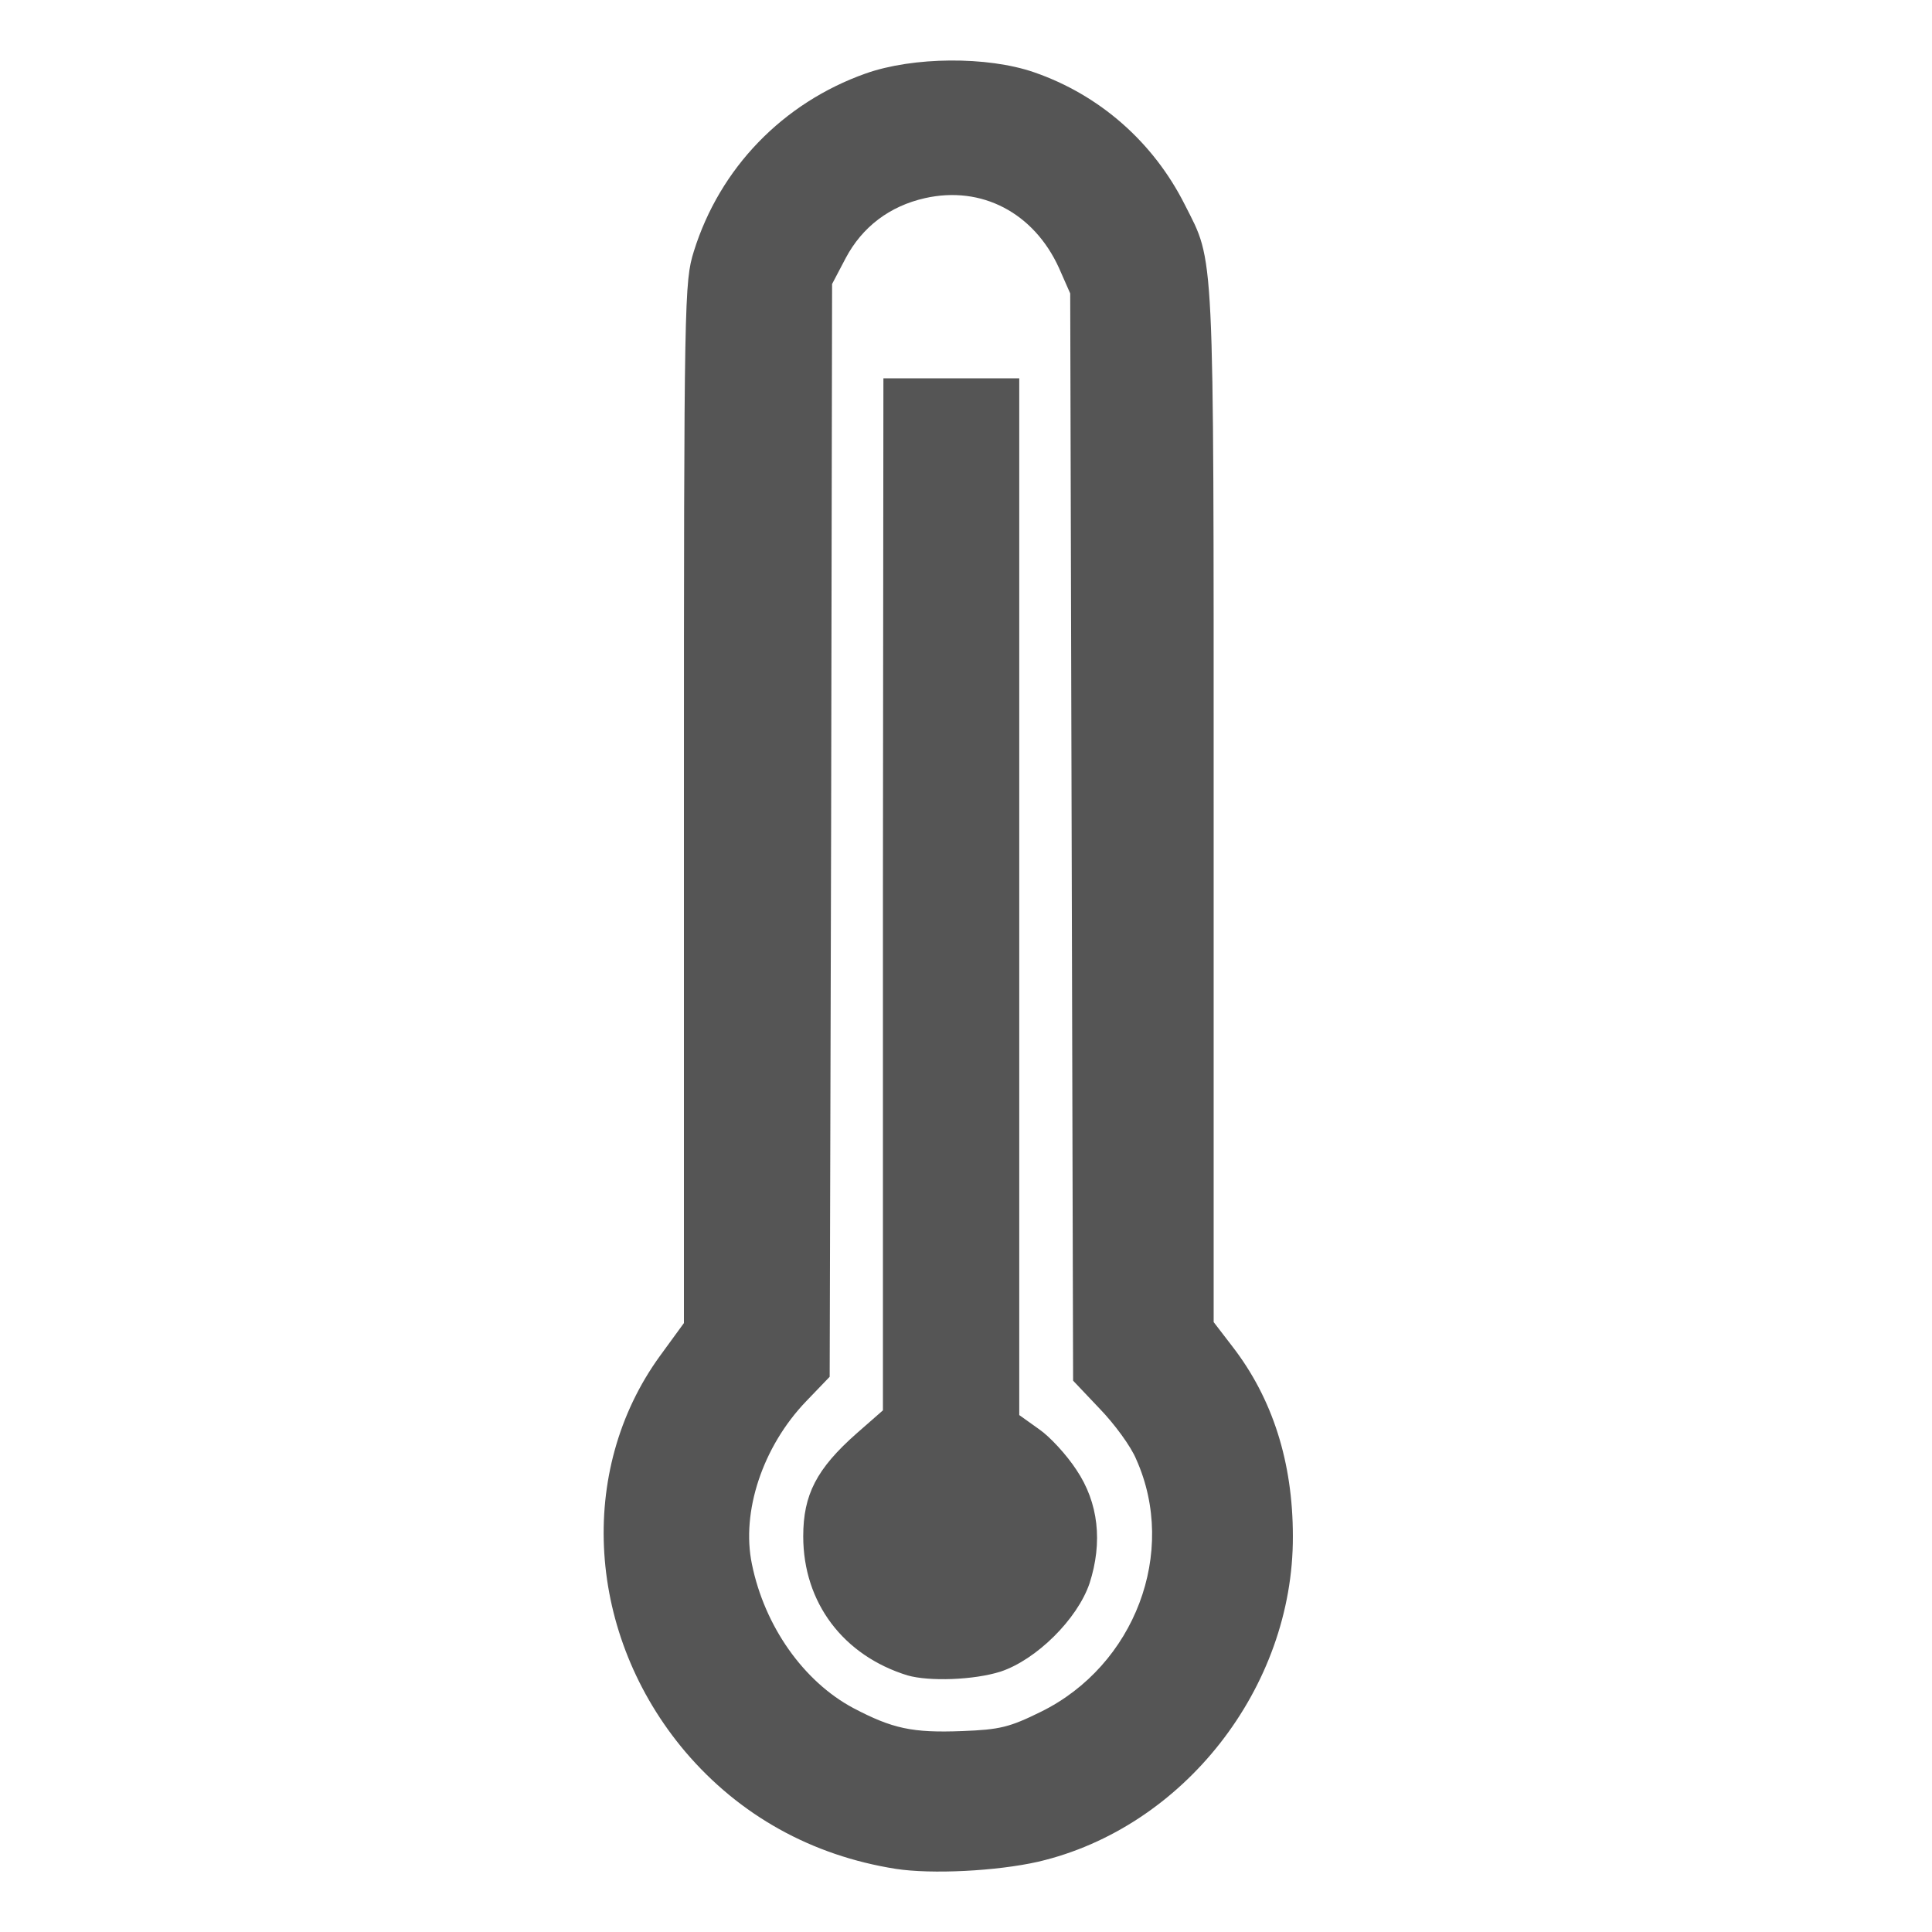 
<svg xmlns="http://www.w3.org/2000/svg" xmlns:xlink="http://www.w3.org/1999/xlink" width="16px" height="16px" viewBox="0 0 16 16" version="1.1">
<g id="surface1">
<path style=" stroke:none;fill-rule:nonzero;fill:#555555;fill-opacity:1;" d="M 7.418 15.477 C 6.723 15.367 6.125 15.035 5.676 14.508 C 4.859 13.543 4.773 12.184 5.465 11.23 L 5.664 10.957 L 5.664 6.648 C 5.664 2.457 5.668 2.332 5.746 2.082 C 5.961 1.391 6.484 0.852 7.168 0.609 C 7.562 0.469 8.176 0.465 8.562 0.598 C 9.105 0.785 9.551 1.176 9.812 1.695 C 10.059 2.184 10.051 1.984 10.051 6.668 L 10.051 10.949 L 10.207 11.152 C 10.539 11.582 10.707 12.109 10.707 12.723 C 10.711 13.977 9.801 15.137 8.598 15.418 C 8.254 15.496 7.715 15.523 7.418 15.477 Z M 8.621 14.176 C 9.398 13.793 9.754 12.855 9.41 12.086 C 9.367 11.98 9.23 11.793 9.105 11.664 L 8.887 11.434 L 8.875 6.93 L 8.863 2.43 L 8.77 2.219 C 8.562 1.762 8.129 1.535 7.66 1.641 C 7.367 1.707 7.141 1.879 7.004 2.137 L 6.891 2.352 L 6.883 6.875 L 6.871 11.402 L 6.676 11.605 C 6.316 11.98 6.137 12.52 6.227 12.953 C 6.332 13.469 6.656 13.926 7.066 14.145 C 7.391 14.316 7.555 14.352 7.969 14.336 C 8.281 14.324 8.359 14.305 8.621 14.176 Z M 7.516 13.875 C 6.984 13.711 6.652 13.273 6.652 12.723 C 6.652 12.379 6.762 12.164 7.094 11.871 L 7.312 11.68 L 7.312 7.406 L 7.316 3.133 L 8.441 3.133 L 8.441 11.719 L 8.605 11.836 C 8.695 11.898 8.832 12.047 8.914 12.172 C 9.098 12.445 9.133 12.773 9.023 13.113 C 8.922 13.41 8.582 13.746 8.285 13.844 C 8.062 13.914 7.695 13.926 7.516 13.875 Z M 7.516 13.875 "/>
</g>
</svg>
